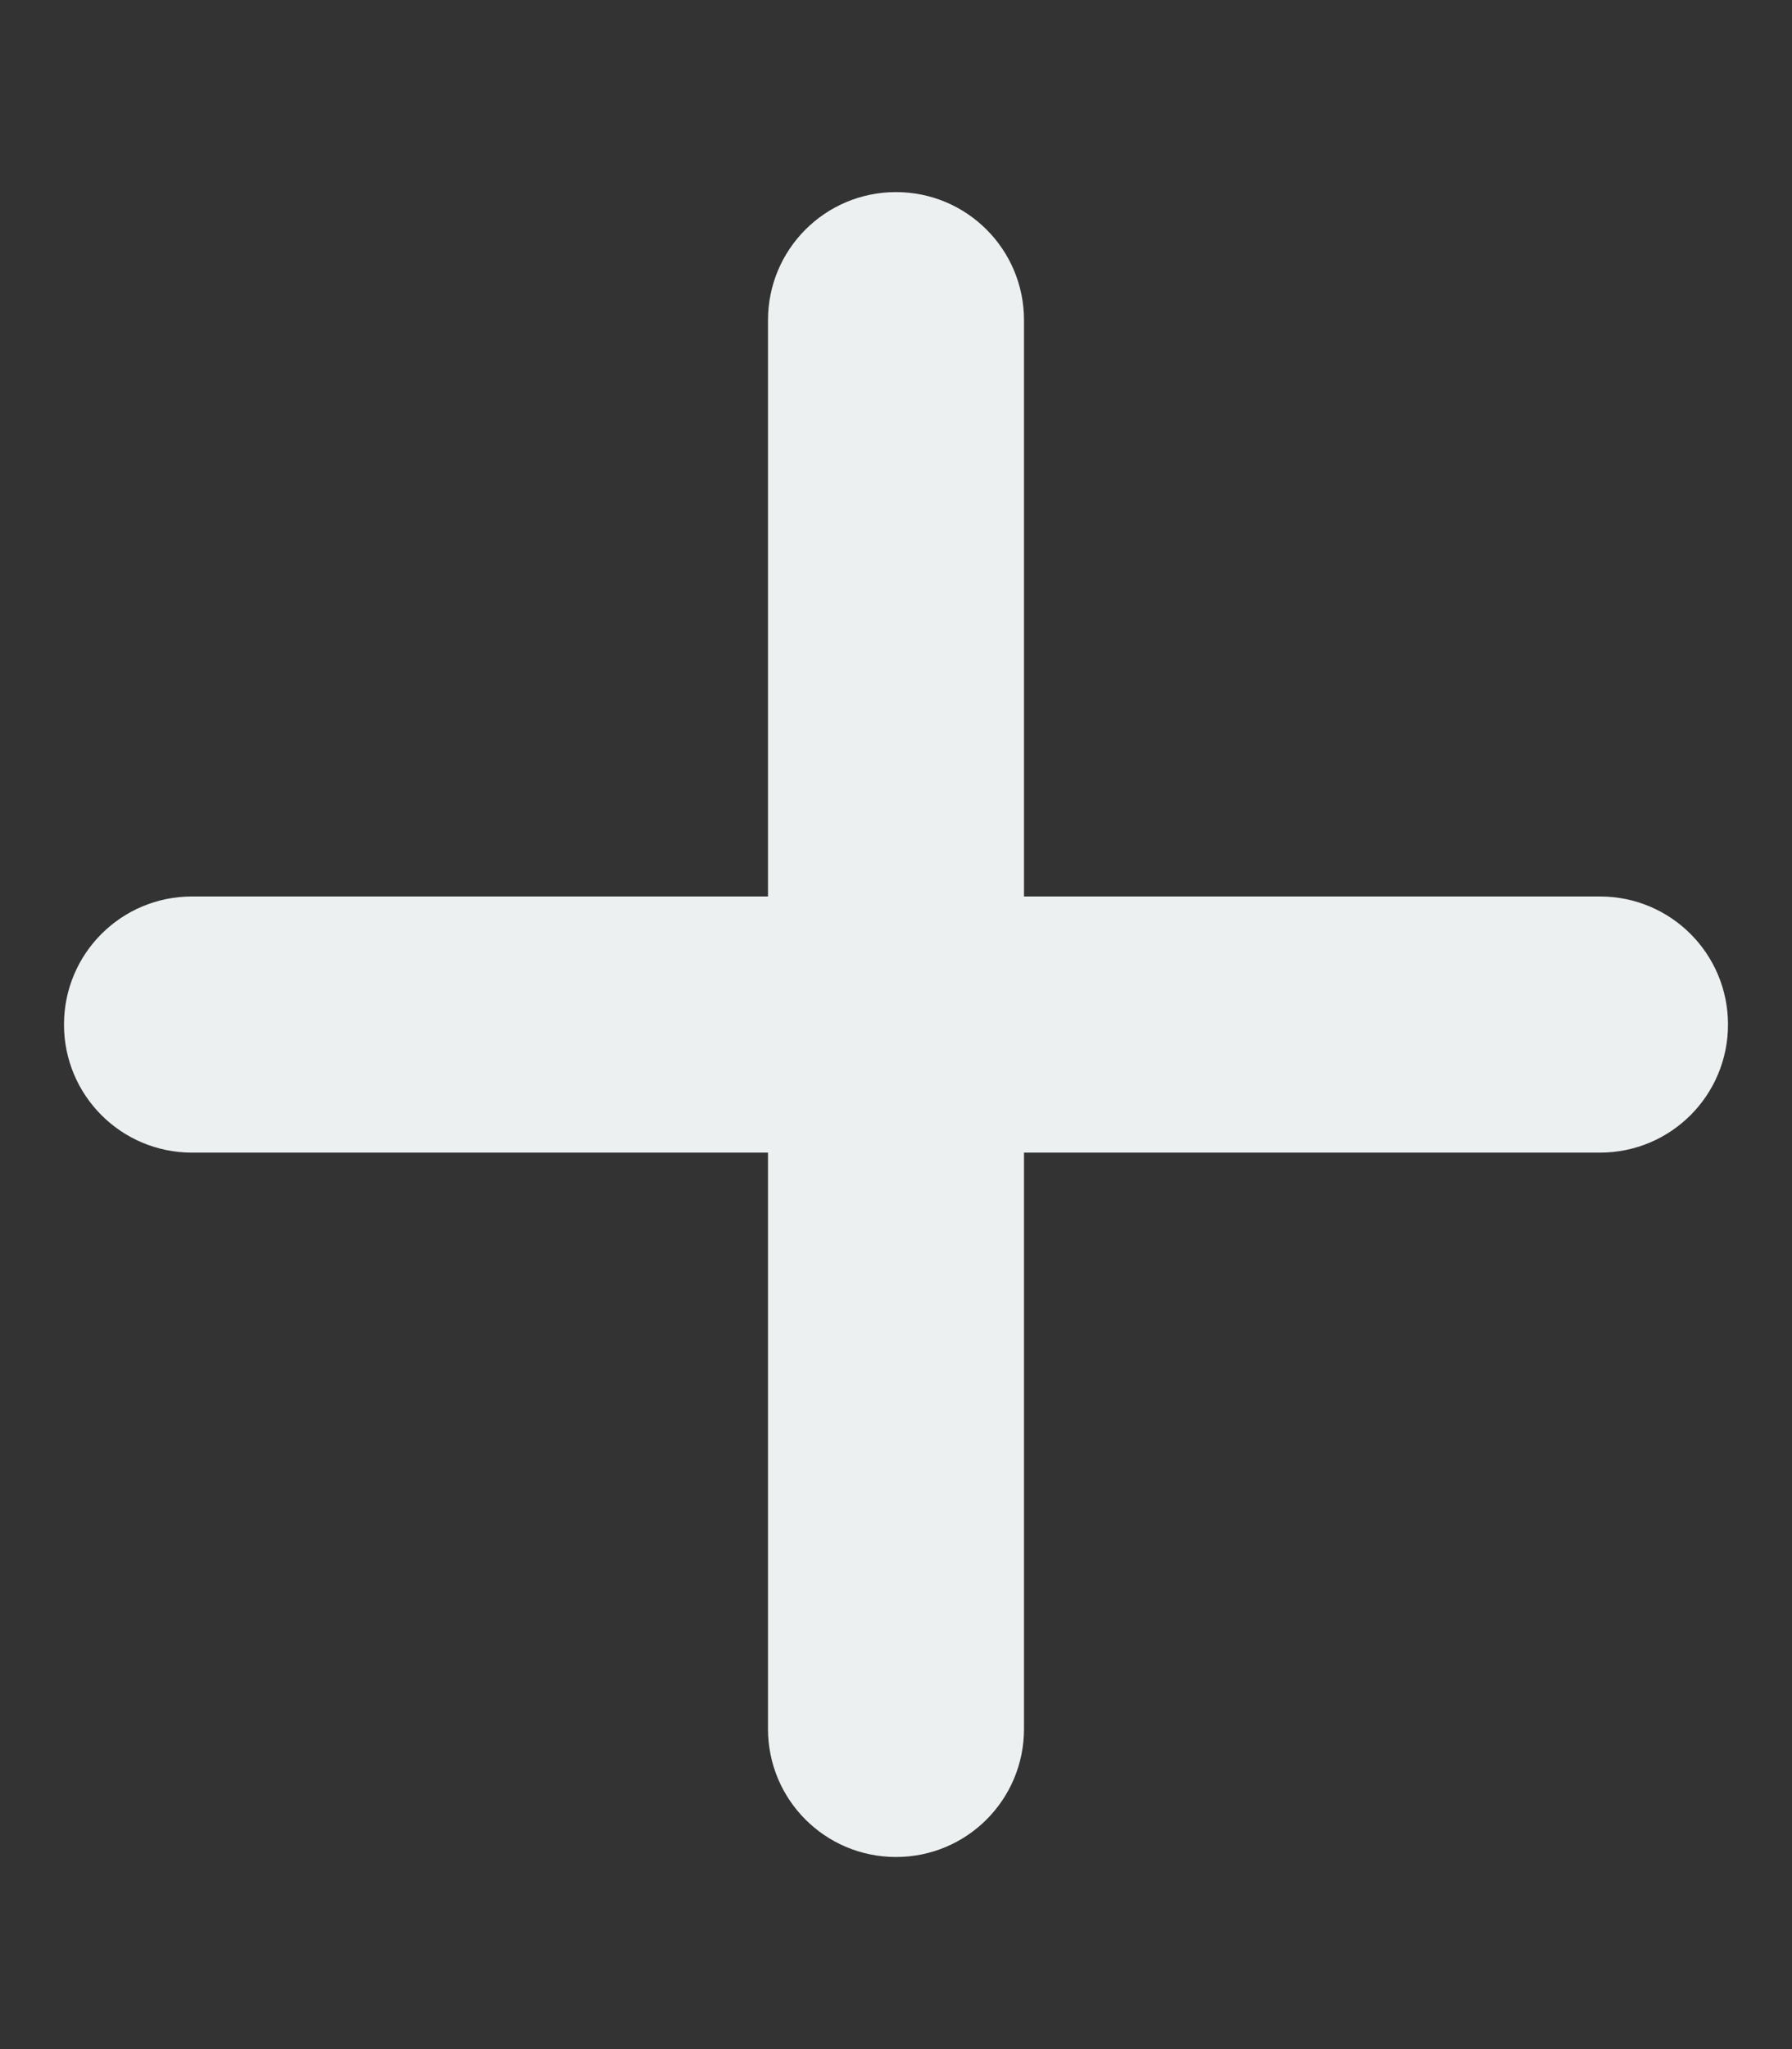 <svg xmlns="http://www.w3.org/2000/svg" width="28" height="32" viewBox="0 0 448 512">
  <rect x="0" y="0" width="448" height="512" fill="#333333" stroke="none"/>
  <path fill="#ecf0f1"
    d="M256 80c0-17.7-14.3-32-32-32s-32 14.3-32 32v144H48c-17.7 0-32 14.3-32 32s14.3 32 32 32h144v144c0 17.7 14.3 32 32 32s32-14.3 32-32V288h144c17.7 0 32-14.3 32-32s-14.3-32-32-32H256V80z" />
</svg>